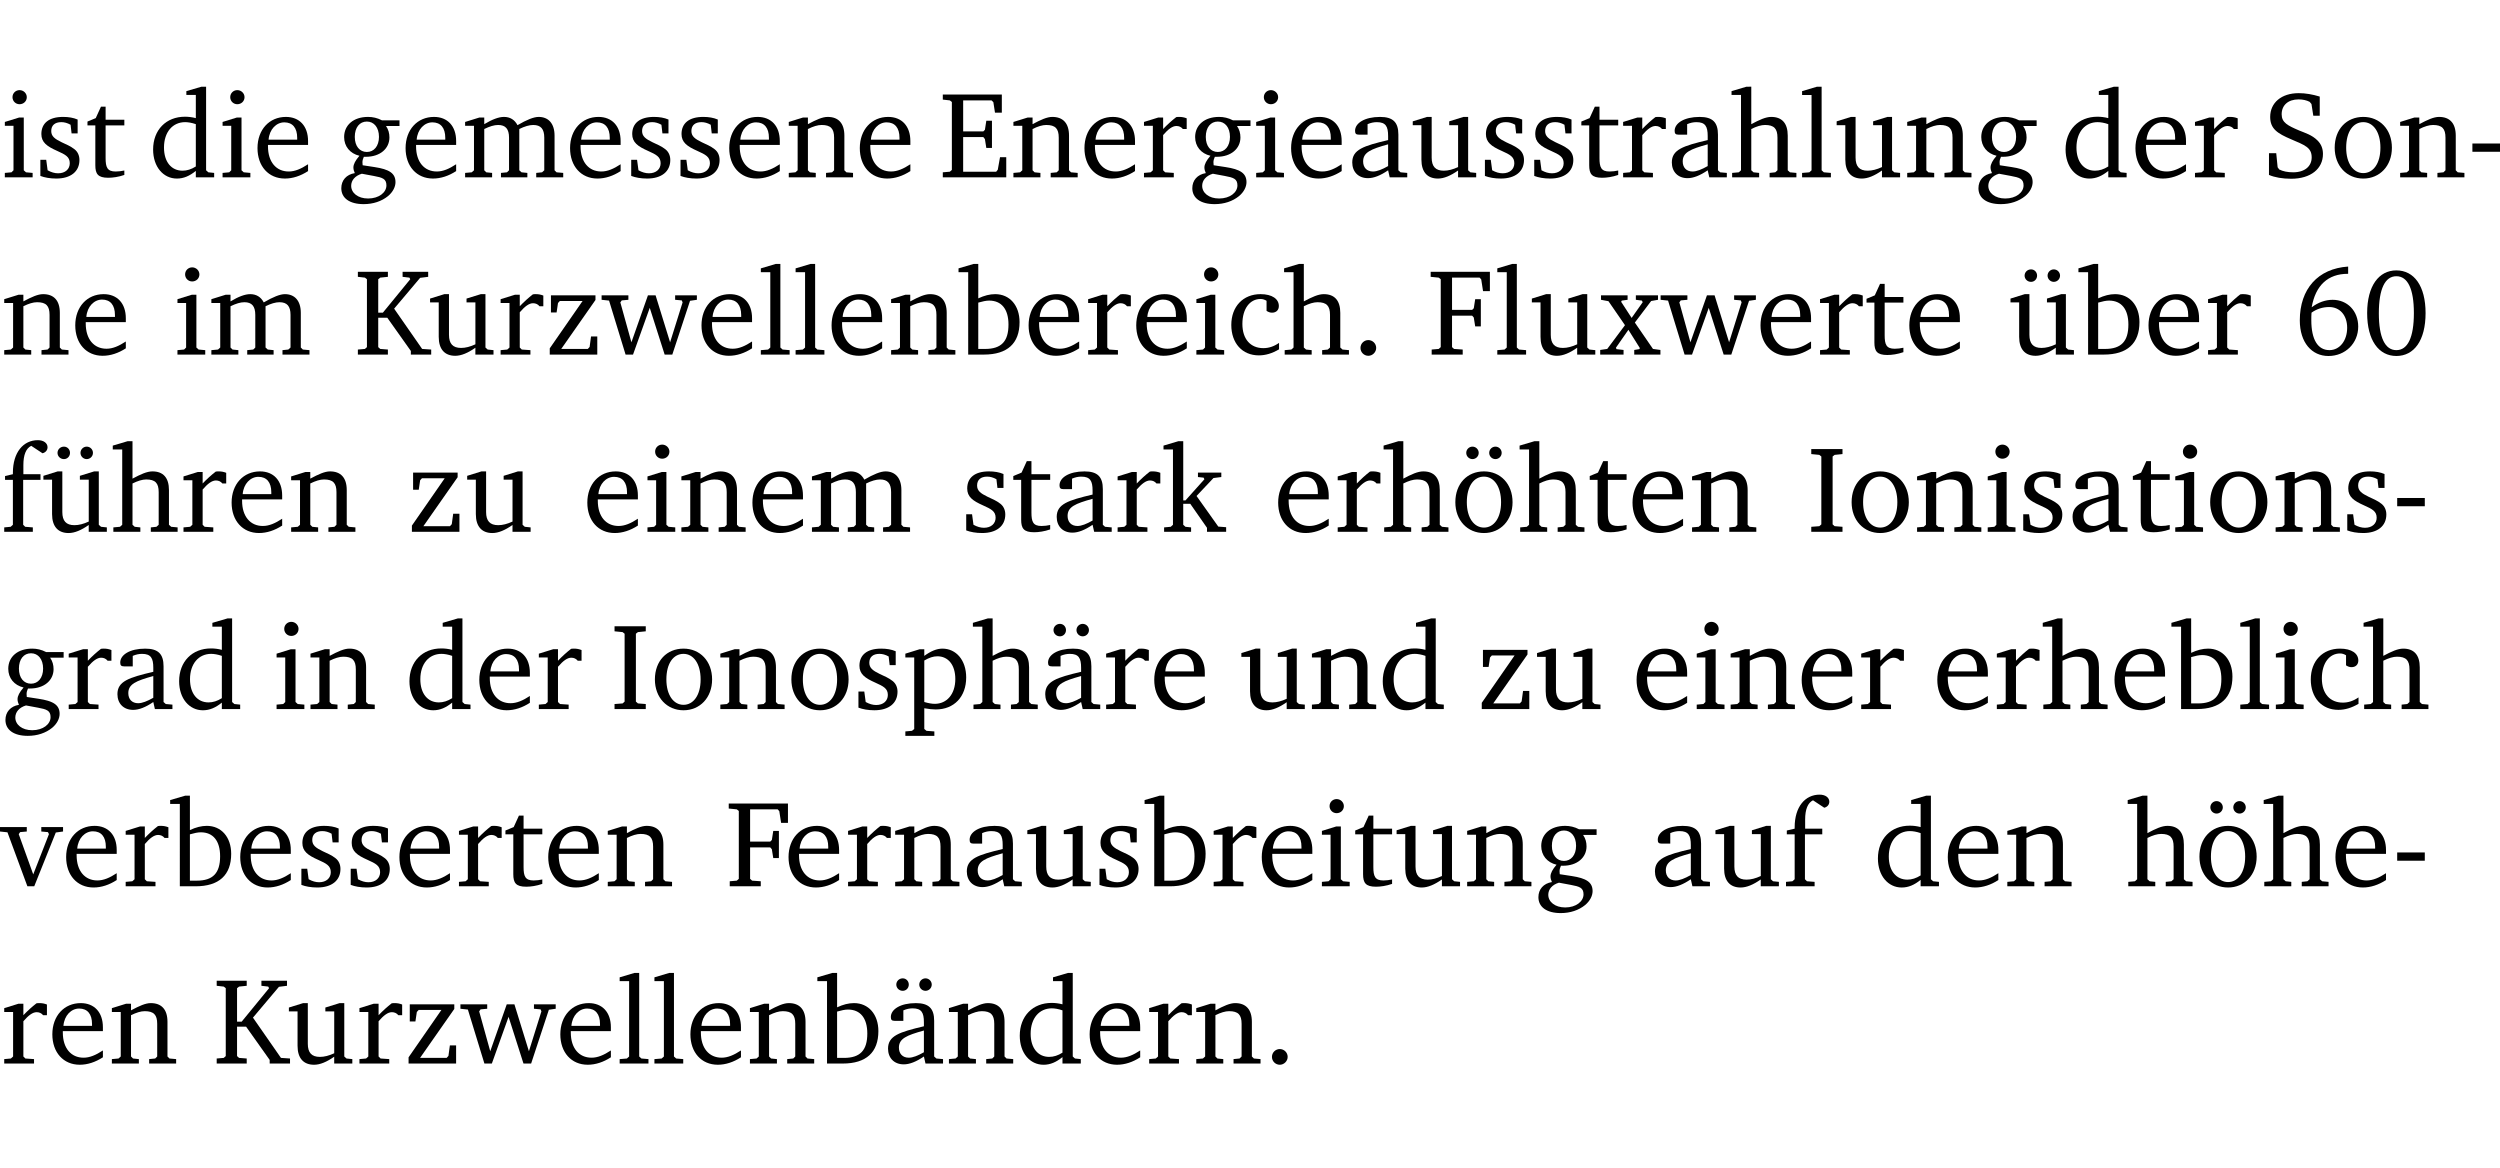 <?xml version="1.0" encoding="UTF-8" standalone="no"?>
<svg
   width="193.925pt"
   height="90.576pt"
   viewBox="0 0 193.925 90.576"
   version="1.2"
   id="svg617"
   sodipodi:docname="6c8c8fc5a0be.pdf"
   xmlns:inkscape="http://www.inkscape.org/namespaces/inkscape"
   xmlns:sodipodi="http://sodipodi.sourceforge.net/DTD/sodipodi-0.dtd"
   xmlns:xlink="http://www.w3.org/1999/xlink"
   xmlns="http://www.w3.org/2000/svg"
   xmlns:svg="http://www.w3.org/2000/svg">
  <sodipodi:namedview
     id="namedview619"
     pagecolor="#ffffff"
     bordercolor="#000000"
     borderopacity="0.25"
     inkscape:showpageshadow="2"
     inkscape:pageopacity="0.0"
     inkscape:pagecheckerboard="0"
     inkscape:deskcolor="#d1d1d1"
     inkscape:document-units="pt" />
  <defs
     id="defs112">
    <g
       id="g110">
      <symbol
         overflow="visible"
         id="glyph0-0">
        <path
           style="stroke:none"
           d=""
           id="path2" />
      </symbol>
      <symbol
         overflow="visible"
         id="glyph0-1">
        <path
           style="stroke:none"
           d="m 1.469,-6.766 c -0.297,0 -0.547,0.234 -0.547,0.547 0,0.312 0.25,0.547 0.547,0.547 0.312,0 0.562,-0.234 0.562,-0.547 0,-0.297 -0.25,-0.547 -0.562,-0.547 z m -0.031,2.125 -1.109,0.344 V -4 H 1 v 3.453 L 0.844,-0.391 0.328,-0.344 V 0 h 2.156 V -0.344 L 1.969,-0.391 1.797,-0.547 v -4.094 z m 0,0"
           id="path5" />
      </symbol>
      <symbol
         overflow="visible"
         id="glyph0-2">
        <path
           style="stroke:none"
           d="M 3.297,-4.484 C 2.969,-4.625 2.594,-4.688 2.172,-4.688 c -1.094,0 -1.688,0.484 -1.688,1.328 0,0.641 0.422,0.953 1.234,1.312 0.625,0.281 0.969,0.453 0.969,0.953 0,0.453 -0.344,0.781 -0.906,0.781 -0.266,0 -0.531,-0.078 -0.812,-0.234 l -0.109,-0.812 H 0.406 v 1.25 c 0.328,0.125 0.75,0.203 1.234,0.203 1.125,0 1.797,-0.547 1.797,-1.438 0,-0.359 -0.141,-0.641 -0.375,-0.828 -0.312,-0.25 -0.672,-0.391 -1,-0.547 C 1.516,-2.984 1.25,-3.188 1.25,-3.594 c 0,-0.438 0.281,-0.688 0.781,-0.688 0.234,0 0.469,0.062 0.719,0.203 l 0.078,0.672 h 0.469 z m 0,0"
           id="path8" />
      </symbol>
      <symbol
         overflow="visible"
         id="glyph0-3">
        <path
           style="stroke:none"
           d="m 0.844,-4.031 v 3.094 c 0,0.672 0.203,0.969 1,0.969 0.359,0 0.797,-0.062 1.25,-0.219 v -0.344 c -0.219,0.047 -0.438,0.078 -0.672,0.078 -0.656,0 -0.781,-0.328 -0.781,-1.047 V -4.031 H 3.094 v -0.438 H 1.641 V -5.484 H 1.281 L 0.875,-4.594 0.234,-4.328 v 0.297 z m 0,0"
           id="path11" />
      </symbol>
      <symbol
         overflow="visible"
         id="glyph0-4">
        <path
           style="stroke:none"
           d="M 3.656,-6.391 V -4.594 C 3.359,-4.672 3.078,-4.703 2.812,-4.703 c -1.453,0 -2.469,1.016 -2.469,2.547 0,1.344 0.797,2.25 1.844,2.25 0.531,0 0.984,-0.203 1.469,-0.594 V 0 H 5.078 V -0.344 L 4.625,-0.391 4.453,-0.547 V -7.031 H 4.094 L 2.922,-6.688 v 0.297 z m 0,5.547 C 3.312,-0.625 2.969,-0.516 2.625,-0.516 c -0.859,0 -1.438,-0.672 -1.438,-1.797 0,-1.203 0.672,-1.969 1.641,-1.969 0.219,0 0.516,0.047 0.828,0.156 z m 0,0"
           id="path14" />
      </symbol>
      <symbol
         overflow="visible"
         id="glyph0-5">
        <path
           style="stroke:none"
           d="m 4.281,-1.016 c -0.547,0.359 -1.016,0.562 -1.5,0.562 -0.969,0 -1.609,-0.734 -1.609,-1.953 0,-0.031 0,-0.078 0,-0.109 H 4.281 c 0,-0.109 0,-0.203 0,-0.297 0,-1.172 -0.672,-1.875 -1.719,-1.875 -1.281,0 -2.203,0.984 -2.203,2.422 0,1.406 0.859,2.359 2.125,2.359 0.609,0 1.219,-0.203 1.797,-0.578 z M 3.438,-2.922 H 1.219 c 0.062,-0.812 0.609,-1.344 1.219,-1.344 0.641,0 1,0.422 1,1.203 0,0.047 0,0.094 0,0.141 z m 0,0"
           id="path17" />
      </symbol>
      <symbol
         overflow="visible"
         id="glyph0-6">
        <path
           style="stroke:none"
           d="M 3.531,-4.422 C 3.172,-4.609 2.812,-4.688 2.453,-4.688 c -1.141,0 -1.859,0.641 -1.859,1.562 0,0.719 0.453,1.281 1.188,1.453 -0.312,0.359 -0.469,0.656 -0.469,0.906 0,0.156 0.047,0.297 0.109,0.438 C 0.766,-0.219 0.375,0.234 0.375,0.844 0.375,1.609 1.016,2.078 2.109,2.078 2.844,2.078 3.5,1.859 4,1.453 4.375,1.141 4.578,0.734 4.578,0.375 c 0,-0.703 -0.5,-1 -1.625,-1.172 L 2.031,-0.938 c 0,-0.109 -0.016,-0.188 -0.016,-0.234 0,-0.141 0.047,-0.297 0.109,-0.422 0.062,0 0.109,0 0.156,0 1.109,0 1.828,-0.641 1.828,-1.5 0,-0.328 -0.078,-0.609 -0.266,-0.891 h 1.047 v -0.438 z m -1.172,0.094 c 0.547,0 0.938,0.453 0.938,1.188 0,0.719 -0.391,1.172 -0.938,1.172 -0.562,0 -0.938,-0.453 -0.938,-1.172 0,-0.734 0.375,-1.188 0.938,-1.188 z M 1.969,-0.281 2.891,-0.109 C 3.562,0.016 3.875,0.109 3.875,0.625 c 0,0.547 -0.578,1.016 -1.422,1.016 -0.797,0 -1.312,-0.438 -1.312,-0.984 0,-0.422 0.297,-0.781 0.828,-0.938 z m 0,0"
           id="path20" />
      </symbol>
      <symbol
         overflow="visible"
         id="glyph0-7">
        <path
           style="stroke:none"
           d="M 4.344,-4.047 C 4.125,-4.469 3.766,-4.688 3.297,-4.688 c -0.406,0 -0.906,0.188 -1.531,0.562 v -0.516 h -0.375 L 0.281,-4.297 V -4 h 0.688 v 3.453 L 0.797,-0.391 0.281,-0.344 V 0 H 2.375 V -0.344 L 1.922,-0.391 1.766,-0.547 V -3.75 C 2.188,-3.953 2.531,-4.062 2.844,-4.062 c 0.578,0 0.844,0.312 0.844,0.984 v 2.531 L 3.531,-0.391 3.062,-0.344 V 0 H 5.109 V -0.344 L 4.656,-0.391 4.484,-0.547 V -3.75 c 0.406,-0.203 0.781,-0.312 1.078,-0.312 0.594,0 0.859,0.312 0.859,0.984 v 2.531 L 6.25,-0.391 5.797,-0.344 V 0 h 2.094 V -0.344 L 7.375,-0.391 7.219,-0.547 v -2.688 c 0,-0.953 -0.484,-1.453 -1.234,-1.453 -0.375,0 -0.922,0.219 -1.641,0.641 z m 0,0"
           id="path23" />
      </symbol>
      <symbol
         overflow="visible"
         id="glyph0-8">
        <path
           style="stroke:none"
           d="M 0.281,0 H 2.375 V -0.344 L 1.922,-0.391 1.766,-0.547 V -3.75 c 0.406,-0.203 0.766,-0.312 1.062,-0.312 0.703,0 0.969,0.281 0.969,0.984 v 2.531 l -0.156,0.156 -0.469,0.047 V 0 h 2.094 V -0.344 L 4.75,-0.391 4.594,-0.547 v -2.688 c 0,-0.969 -0.469,-1.453 -1.297,-1.453 -0.406,0 -0.891,0.219 -1.531,0.562 v -0.516 h -0.375 L 0.281,-4.297 V -4 h 0.688 v 3.453 L 0.797,-0.391 0.281,-0.344 Z m 0,0"
           id="path26" />
      </symbol>
      <symbol
         overflow="visible"
         id="glyph0-9">
        <path
           style="stroke:none"
           d="M 0.312,0 H 5.234 V -1.562 H 4.75 l -0.172,0.969 -0.125,0.156 h -2.562 V -3.125 h 1.562 l 0.125,0.156 0.109,0.688 H 4.125 V -4.391 H 3.688 l -0.109,0.703 -0.125,0.125 h -1.562 V -5.969 H 4.094 l 0.141,0.141 0.125,0.812 h 0.531 v -1.406 H 0.312 v 0.391 l 0.547,0.062 0.156,0.125 v 5.266 L 0.859,-0.438 0.312,-0.391 Z m 0,0"
           id="path29" />
      </symbol>
      <symbol
         overflow="visible"
         id="glyph0-10">
        <path
           style="stroke:none"
           d="m 0.281,0 h 2.312 V -0.344 L 1.922,-0.391 1.766,-0.547 V -3.281 c 0.391,-0.453 0.719,-0.703 1.031,-0.703 0.203,0 0.375,0.078 0.5,0.234 H 3.594 V -4.578 C 3.391,-4.656 3.219,-4.688 3.016,-4.688 c -0.078,0 -0.156,0 -0.234,0.016 C 2.438,-4.406 2.094,-4.094 1.766,-3.75 v -0.891 h -0.375 L 0.281,-4.297 V -4 h 0.688 v 3.453 L 0.797,-0.391 0.281,-0.344 Z m 0,0"
           id="path32" />
      </symbol>
      <symbol
         overflow="visible"
         id="glyph0-11">
        <path
           style="stroke:none"
           d="M 3.188,-0.547 3.312,0 H 4.672 V -0.344 L 4.156,-0.391 3.984,-0.547 V -3.312 c 0,-0.969 -0.422,-1.375 -1.422,-1.375 -1.203,0 -1.938,0.484 -1.938,1.078 0,0.219 0.078,0.297 0.297,0.297 H 1.594 V -4.125 c 0.25,-0.109 0.484,-0.156 0.719,-0.156 0.688,0 0.875,0.328 0.875,1.078 v 0.312 C 1.281,-2.438 0.406,-2.156 0.406,-1.156 c 0,0.719 0.469,1.219 1.219,1.219 0.453,0 0.969,-0.203 1.562,-0.609 z m 0,-0.328 C 2.719,-0.609 2.328,-0.453 2.016,-0.453 1.531,-0.453 1.25,-0.766 1.25,-1.234 1.25,-1.938 1.844,-2.188 3.188,-2.562 Z m 0,0"
           id="path35" />
      </symbol>
      <symbol
         overflow="visible"
         id="glyph0-12">
        <path
           style="stroke:none"
           d="M 1.359,-4.688 0.25,-4.344 v 0.297 H 0.922 V -1.375 c 0,0.969 0.469,1.469 1.281,1.469 0.469,0 0.984,-0.219 1.562,-0.625 V 0 h 1.406 V -0.344 L 4.719,-0.391 4.547,-0.547 V -4.688 H 4.188 l -1.109,0.344 v 0.297 h 0.688 v 3.25 C 3.359,-0.609 3,-0.516 2.656,-0.516 c -0.641,0 -0.938,-0.328 -0.938,-1.016 V -4.688 Z m 0,0"
           id="path38" />
      </symbol>
      <symbol
         overflow="visible"
         id="glyph0-13">
        <path
           style="stroke:none"
           d="M 1.344,-7.031 0.188,-6.688 v 0.297 h 0.734 v 5.844 L 0.75,-0.391 0.234,-0.344 V 0 h 2.094 V -0.344 L 1.891,-0.391 1.719,-0.547 V -3.75 c 0.406,-0.203 0.766,-0.312 1.062,-0.312 0.703,0 0.969,0.281 0.969,0.984 v 2.531 l -0.172,0.156 -0.438,0.047 V 0 H 5.219 v -0.344 l -0.5,-0.047 -0.172,-0.156 v -2.688 c 0,-0.969 -0.453,-1.453 -1.281,-1.453 -0.422,0 -0.906,0.219 -1.547,0.562 v -2.906 z m 0,0"
           id="path41" />
      </symbol>
      <symbol
         overflow="visible"
         id="glyph0-14">
        <path
           style="stroke:none"
           d="M 0.266,0 H 2.5 V -0.344 L 1.953,-0.391 1.781,-0.547 V -7.031 H 1.422 l -1.156,0.344 v 0.297 H 1 v 5.844 l -0.172,0.156 -0.562,0.047 z m 0,0"
           id="path44" />
      </symbol>
      <symbol
         overflow="visible"
         id="glyph0-15">
        <path
           style="stroke:none"
           d="m 0.578,-0.188 c 0.438,0.188 1.031,0.297 1.719,0.297 1.531,0 2.469,-0.781 2.469,-1.922 0,-0.422 -0.141,-0.766 -0.422,-1.047 -0.438,-0.438 -0.953,-0.578 -1.438,-0.781 -0.875,-0.375 -1.344,-0.609 -1.344,-1.25 0,-0.703 0.5,-1.156 1.312,-1.156 0.328,0 0.609,0.062 0.859,0.188 L 3.875,-5.688 4.016,-4.781 h 0.5 V -6.266 C 3.953,-6.438 3.406,-6.531 2.891,-6.531 c -1.359,0 -2.219,0.75 -2.219,1.844 0,0.922 0.562,1.281 1.625,1.734 1.047,0.453 1.594,0.625 1.594,1.406 0,0.672 -0.516,1.156 -1.438,1.156 -0.438,0 -0.797,-0.078 -1.078,-0.219 L 1.25,-0.781 1.141,-1.875 h -0.562 z m 0,0"
           id="path47" />
      </symbol>
      <symbol
         overflow="visible"
         id="glyph0-16">
        <path
           style="stroke:none"
           d="m 2.578,-4.688 c -1.297,0 -2.219,0.953 -2.219,2.391 0,1.406 0.938,2.391 2.219,2.391 1.281,0 2.219,-0.984 2.219,-2.391 0,-1.422 -0.938,-2.391 -2.219,-2.391 z m 0,0.406 c 0.766,0 1.328,0.75 1.328,1.984 0,1.234 -0.562,1.969 -1.328,1.969 -0.766,0 -1.328,-0.75 -1.328,-1.969 0,-1.25 0.547,-1.984 1.328,-1.984 z m 0,0"
           id="path50" />
      </symbol>
      <symbol
         overflow="visible"
         id="glyph0-17">
        <path
           style="stroke:none"
           d="m 0.453,-2.625 v 0.641 H 2.594 V -2.625 Z m 0,0"
           id="path53" />
      </symbol>
      <symbol
         overflow="visible"
         id="glyph0-18">
        <path
           style="stroke:none"
           d="M 0.312,0 H 2.641 V -0.391 L 2.047,-0.438 1.891,-0.578 v -2.281 H 2.594 L 4.422,-0.281 V 0 H 6 V -0.391 L 5.297,-0.438 3.125,-3.562 5.141,-5.953 5.766,-6.031 V -6.422 H 3.781 v 0.391 l 0.531,0.062 0.062,0.125 L 2.25,-3.25 H 1.891 v -2.594 l 0.156,-0.125 0.594,-0.062 V -6.422 H 0.312 v 0.391 l 0.547,0.062 0.156,0.125 v 5.266 L 0.859,-0.438 0.312,-0.391 Z m 0,0"
           id="path56" />
      </symbol>
      <symbol
         overflow="visible"
         id="glyph0-19">
        <path
           style="stroke:none"
           d="M 0.438,0 H 4.125 V -1.406 H 3.641 L 3.531,-0.594 3.391,-0.438 h -2.062 l 2.656,-3.797 V -4.594 H 0.531 v 1.328 h 0.438 L 1.078,-4 1.219,-4.156 H 2.984 L 0.438,-0.484 Z m 0,0"
           id="path59" />
      </symbol>
      <symbol
         overflow="visible"
         id="glyph0-20">
        <path
           style="stroke:none"
           d="M -0.016,-4.594 V -4.25 L 0.562,-4.188 1.844,0 H 2.422 L 3.719,-3.625 4.875,0 H 5.469 L 6.844,-4.172 7.375,-4.25 V -4.594 H 5.688 V -4.25 l 0.516,0.047 0.062,0.156 -0.969,3.094 -1.125,-3.641 H 3.578 L 2.297,-0.953 1.438,-4.047 1.547,-4.203 2.062,-4.25 v -0.344 z m 0,0"
           id="path62" />
      </symbol>
      <symbol
         overflow="visible"
         id="glyph0-21">
        <path
           style="stroke:none"
           d="M 1.25,-7.031 0.078,-6.688 v 0.297 h 0.75 V 0 h 1.219 C 3.875,0 4.812,-0.875 4.812,-2.516 4.812,-3.812 4.047,-4.688 2.922,-4.688 c -0.422,0 -0.844,0.109 -1.312,0.328 V -7.031 Z M 1.609,-0.438 V -4.031 C 1.938,-4.125 2.219,-4.188 2.453,-4.188 c 0.953,0 1.5,0.656 1.5,1.859 0,1.312 -0.562,1.891 -1.812,1.891 -0.047,0 -0.234,0 -0.531,0 z m 0,0"
           id="path65" />
      </symbol>
      <symbol
         overflow="visible"
         id="glyph0-22">
        <path
           style="stroke:none"
           d="m 4.062,-0.406 v -0.5 C 3.656,-0.625 3.266,-0.5 2.844,-0.5 c -0.984,0 -1.625,-0.688 -1.625,-1.875 0,-1.203 0.594,-1.938 1.406,-1.938 0.172,0 0.312,0.047 0.469,0.141 v 0.781 C 3.234,-3.297 3.375,-3.25 3.516,-3.25 c 0.328,0 0.531,-0.203 0.531,-0.516 C 4.047,-4.312 3.531,-4.688 2.625,-4.688 c -1.344,0 -2.266,0.953 -2.266,2.391 0,1.406 0.844,2.359 2.141,2.359 0.516,0 1.031,-0.156 1.562,-0.469 z m 0,0"
           id="path68" />
      </symbol>
      <symbol
         overflow="visible"
         id="glyph0-23">
        <path
           style="stroke:none"
           d="M 1.328,-1.125 C 1,-1.125 0.719,-0.859 0.719,-0.516 0.719,-0.172 1,0.094 1.328,0.094 1.656,0.094 1.938,-0.188 1.938,-0.516 1.938,-0.859 1.656,-1.125 1.328,-1.125 Z m 0,0"
           id="path71" />
      </symbol>
      <symbol
         overflow="visible"
         id="glyph0-24">
        <path
           style="stroke:none"
           d="M 0.312,0 H 2.719 V -0.391 L 2.047,-0.438 1.891,-0.578 v -2.438 h 1.562 L 3.578,-2.875 3.688,-2.188 H 4.125 V -4.297 H 3.688 l -0.109,0.703 -0.125,0.125 h -1.562 v -2.5 H 4.031 l 0.125,0.141 0.141,0.906 h 0.531 v -1.5 h -4.594 v 0.391 l 0.625,0.062 0.156,0.125 v 5.266 L 0.859,-0.438 0.312,-0.391 Z m 0,0"
           id="path74" />
      </symbol>
      <symbol
         overflow="visible"
         id="glyph0-25">
        <path
           style="stroke:none"
           d="M 0.172,-4.594 V -4.25 L 0.75,-4.141 2.031,-2.281 0.656,-0.438 0.109,-0.359 V 0 h 1.812 V -0.359 L 1.375,-0.422 1.328,-0.531 2.297,-1.922 3.188,-0.5 3.141,-0.422 2.75,-0.359 V 0 H 4.781 V -0.359 L 4.203,-0.438 2.797,-2.484 4.062,-4.156 4.594,-4.25 V -4.594 H 2.875 V -4.25 l 0.469,0.062 0.062,0.125 -0.859,1.219 -0.812,-1.25 L 1.781,-4.188 2.234,-4.25 v -0.344 z m 0,0"
           id="path77" />
      </symbol>
      <symbol
         overflow="visible"
         id="glyph0-26">
        <path
           style="stroke:none"
           d="M 1.359,-4.688 0.25,-4.344 v 0.297 H 0.922 V -1.375 c 0,0.969 0.469,1.469 1.281,1.469 0.469,0 0.984,-0.219 1.562,-0.625 V 0 h 1.406 V -0.344 L 4.719,-0.391 4.547,-0.547 V -4.688 H 4.188 l -1.109,0.344 v 0.297 h 0.688 v 3.25 C 3.359,-0.609 3,-0.516 2.656,-0.516 c -0.641,0 -0.938,-0.328 -0.938,-1.016 V -4.688 Z M 1.844,-6.609 c -0.281,0 -0.5,0.219 -0.5,0.484 0,0.266 0.219,0.484 0.5,0.484 0.266,0 0.469,-0.219 0.469,-0.484 0,-0.266 -0.203,-0.484 -0.469,-0.484 z m 1.766,0 c -0.266,0 -0.484,0.219 -0.484,0.484 0,0.266 0.219,0.484 0.484,0.484 0.266,0 0.484,-0.219 0.484,-0.484 0,-0.266 -0.219,-0.484 -0.484,-0.484 z m 0,0"
           id="path80" />
      </symbol>
      <symbol
         overflow="visible"
         id="glyph0-27">
        <path
           style="stroke:none"
           d="m 4.234,-6.828 c -2.344,0.156 -3.75,1.734 -3.75,4.172 0,1.734 0.938,2.766 2.219,2.766 1.312,0 2.312,-0.984 2.312,-2.281 0,-1.219 -0.844,-2.078 -1.984,-2.078 -0.562,0 -1.125,0.203 -1.625,0.578 0.297,-1.703 1.266,-2.594 2.797,-2.594 0.016,0 0.031,0 0.031,0 z M 1.391,-3.25 c 0.391,-0.281 0.859,-0.438 1.375,-0.438 0.812,0 1.391,0.625 1.391,1.609 0,1 -0.578,1.734 -1.375,1.734 -0.891,0 -1.406,-0.797 -1.406,-2.328 0,-0.172 0,-0.375 0.016,-0.578 z m 0,0"
           id="path83" />
      </symbol>
      <symbol
         overflow="visible"
         id="glyph0-28">
        <path
           style="stroke:none"
           d="m 2.656,-6.531 c -1.359,0 -2.266,1.203 -2.266,3.312 0,2.125 0.906,3.328 2.266,3.328 1.375,0 2.266,-1.203 2.266,-3.328 0,-2.109 -0.891,-3.312 -2.266,-3.312 z m 0,0.453 c 0.875,0 1.359,0.969 1.359,2.859 0,1.906 -0.484,2.875 -1.359,2.875 -0.875,0 -1.359,-0.969 -1.359,-2.859 0,-1.906 0.484,-2.875 1.359,-2.875 z m 0,0"
           id="path86" />
      </symbol>
      <symbol
         overflow="visible"
         id="glyph0-29">
        <path
           style="stroke:none"
           d="M 0.281,0 H 2.5 V -0.344 L 1.906,-0.391 1.75,-0.547 V -4.031 h 1.344 v -0.438 H 1.766 v -0.703 c 0,-0.797 0.203,-1.297 0.609,-1.5 L 3.25,-6.094 c 0.25,-0.062 0.391,-0.25 0.391,-0.469 0,-0.312 -0.297,-0.547 -0.75,-0.547 -1.125,0 -1.938,0.938 -1.938,2.531 0,0.031 0,0.062 0,0.109 L 0.344,-4.328 v 0.297 h 0.609 v 3.484 l -0.172,0.156 -0.5,0.047 z m 0,0"
           id="path89" />
      </symbol>
      <symbol
         overflow="visible"
         id="glyph0-30">
        <path
           style="stroke:none"
           d="m 0.234,0 h 2.094 v -0.344 l -0.438,-0.047 -0.172,-0.156 v -1.625 H 2.266 L 3.562,-0.312 V 0 H 5.047 V -0.359 L 4.438,-0.406 2.75,-2.781 4.062,-4.172 4.672,-4.25 v -0.344 h -1.812 V -4.25 l 0.438,0.047 0.062,0.125 -1.469,1.641 H 1.719 v -4.594 h -0.375 L 0.188,-6.688 v 0.297 h 0.734 v 5.844 L 0.75,-0.391 0.234,-0.344 Z m 0,0"
           id="path92" />
      </symbol>
      <symbol
         overflow="visible"
         id="glyph0-31">
        <path
           style="stroke:none"
           d="m 2.578,-4.688 c -1.297,0 -2.219,0.953 -2.219,2.391 0,1.406 0.938,2.391 2.219,2.391 1.281,0 2.219,-0.984 2.219,-2.391 0,-1.422 -0.938,-2.391 -2.219,-2.391 z m 0,0.406 c 0.766,0 1.328,0.75 1.328,1.984 0,1.234 -0.562,1.969 -1.328,1.969 -0.766,0 -1.328,-0.75 -1.328,-1.969 0,-1.25 0.547,-1.984 1.328,-1.984 z M 1.688,-6.609 c -0.266,0 -0.484,0.219 -0.484,0.484 0,0.266 0.219,0.484 0.484,0.484 0.266,0 0.484,-0.219 0.484,-0.484 0,-0.266 -0.219,-0.484 -0.484,-0.484 z m 1.781,0 c -0.266,0 -0.484,0.219 -0.484,0.484 0,0.266 0.219,0.484 0.484,0.484 0.266,0 0.484,-0.219 0.484,-0.484 0,-0.266 -0.219,-0.484 -0.484,-0.484 z m 0,0"
           id="path95" />
      </symbol>
      <symbol
         overflow="visible"
         id="glyph0-32">
        <path
           style="stroke:none"
           d="M 0.328,0 H 2.75 V -0.391 L 2.141,-0.438 1.984,-0.578 V -5.844 l 0.156,-0.125 L 2.75,-6.031 V -6.422 H 0.328 v 0.391 l 0.625,0.062 0.156,0.125 v 5.266 l -0.156,0.141 -0.625,0.047 z m 0,0"
           id="path98" />
      </symbol>
      <symbol
         overflow="visible"
         id="glyph0-33">
        <path
           style="stroke:none"
           d="m 0.219,2.078 h 2.25 V 1.734 L 1.859,1.688 1.688,1.547 V -0.062 C 2.047,0 2.344,0.031 2.578,0.031 4,0.031 4.938,-0.953 4.938,-2.453 4.938,-3.797 4.156,-4.688 3.094,-4.688 2.656,-4.688 2.203,-4.5 1.688,-4.125 V -4.641 H 1.328 L 0.219,-4.297 V -4 h 0.688 V 1.547 L 0.734,1.688 0.219,1.734 Z m 1.469,-2.625 v -3.219 c 0.375,-0.219 0.688,-0.328 1.016,-0.328 0.828,0 1.391,0.656 1.391,1.766 0,1.172 -0.656,1.922 -1.594,1.922 -0.219,0 -0.484,-0.047 -0.812,-0.141 z m 0,0"
           id="path101" />
      </symbol>
      <symbol
         overflow="visible"
         id="glyph0-34">
        <path
           style="stroke:none"
           d="M 3.188,-0.547 3.312,0 H 4.672 V -0.344 L 4.156,-0.391 3.984,-0.547 V -3.312 c 0,-0.969 -0.422,-1.375 -1.422,-1.375 -1.203,0 -1.938,0.484 -1.938,1.078 0,0.219 0.078,0.297 0.297,0.297 H 1.594 V -4.125 c 0.25,-0.109 0.484,-0.156 0.719,-0.156 0.688,0 0.875,0.328 0.875,1.078 v 0.312 C 1.281,-2.438 0.406,-2.156 0.406,-1.156 c 0,0.719 0.469,1.219 1.219,1.219 0.453,0 0.969,-0.203 1.562,-0.609 z m 0,-0.328 C 2.719,-0.609 2.328,-0.453 2.016,-0.453 1.531,-0.453 1.25,-0.766 1.25,-1.234 1.25,-1.938 1.844,-2.188 3.188,-2.562 Z M 1.547,-6.609 c -0.281,0 -0.5,0.219 -0.5,0.484 0,0.266 0.219,0.484 0.5,0.484 0.266,0 0.469,-0.219 0.469,-0.484 0,-0.266 -0.203,-0.484 -0.469,-0.484 z m 1.766,0 c -0.266,0 -0.484,0.219 -0.484,0.484 0,0.266 0.219,0.484 0.484,0.484 0.266,0 0.484,-0.219 0.484,-0.484 0,-0.266 -0.219,-0.484 -0.484,-0.484 z m 0,0"
           id="path104" />
      </symbol>
      <symbol
         overflow="visible"
         id="glyph0-35">
        <path
           style="stroke:none"
           d="M -0.047,-4.594 V -4.25 L 0.531,-4.188 2.078,0 h 0.531 L 4.281,-4.172 4.844,-4.25 V -4.594 H 3.156 V -4.25 l 0.516,0.047 0.078,0.156 -1.219,3.125 -1.125,-3.125 0.109,-0.156 L 2.031,-4.25 v -0.344 z m 0,0"
           id="path107" />
      </symbol>
    </g>
  </defs>
  <g
     id="surface1"
     transform="translate(-40.347,-104.995)">
    <path
       style="fill:none;stroke:#000000;stroke-width:0.01;stroke-linecap:butt;stroke-linejoin:miter;stroke-miterlimit:10;stroke-opacity:0.01"
       d="M -5.625e-4,-0.001 H 188.507"
       transform="matrix(1,0,0,-1,40.399,104.999)"
       id="path114" />
    <g
       style="fill:#000000;fill-opacity:1"
       id="g122">
      <use
         xlink:href="#glyph0-1"
         x="40.394"
         y="118.752"
         id="use116" />
      <use
         xlink:href="#glyph0-2"
         x="43.072"
         y="118.752"
         id="use118" />
      <use
         xlink:href="#glyph0-3"
         x="46.898"
         y="118.752"
         id="use120" />
    </g>
    <g
       style="fill:#000000;fill-opacity:1"
       id="g130">
      <use
         xlink:href="#glyph0-4"
         x="51.881"
         y="118.752"
         id="use124" />
      <use
         xlink:href="#glyph0-1"
         x="57.284"
         y="118.752"
         id="use126" />
      <use
         xlink:href="#glyph0-5"
         x="59.962"
         y="118.752"
         id="use128" />
    </g>
    <g
       style="fill:#000000;fill-opacity:1"
       id="g150">
      <use
         xlink:href="#glyph0-6"
         x="66.447"
         y="118.752"
         id="use132" />
      <use
         xlink:href="#glyph0-5"
         x="71.449"
         y="118.752"
         id="use134" />
      <use
         xlink:href="#glyph0-7"
         x="76.145"
         y="118.752"
         id="use136" />
      <use
         xlink:href="#glyph0-5"
         x="84.208"
         y="118.752"
         id="use138" />
      <use
         xlink:href="#glyph0-2"
         x="88.904"
         y="118.752"
         id="use140" />
      <use
         xlink:href="#glyph0-2"
         x="92.729"
         y="118.752"
         id="use142" />
      <use
         xlink:href="#glyph0-5"
         x="96.555"
         y="118.752"
         id="use144" />
      <use
         xlink:href="#glyph0-8"
         x="101.251"
         y="118.752"
         id="use146" />
      <use
         xlink:href="#glyph0-5"
         x="106.683"
         y="118.752"
         id="use148" />
    </g>
    <g
       style="fill:#000000;fill-opacity:1"
       id="g190">
      <use
         xlink:href="#glyph0-9"
         x="113.168"
         y="118.752"
         id="use152" />
      <use
         xlink:href="#glyph0-8"
         x="118.677"
         y="118.752"
         id="use154" />
      <use
         xlink:href="#glyph0-5"
         x="124.109"
         y="118.752"
         id="use156" />
      <use
         xlink:href="#glyph0-10"
         x="128.805"
         y="118.752"
         id="use158" />
      <use
         xlink:href="#glyph0-6"
         x="132.459"
         y="118.752"
         id="use160" />
      <use
         xlink:href="#glyph0-1"
         x="137.461"
         y="118.752"
         id="use162" />
      <use
         xlink:href="#glyph0-5"
         x="140.139"
         y="118.752"
         id="use164" />
      <use
         xlink:href="#glyph0-11"
         x="144.835"
         y="118.752"
         id="use166" />
      <use
         xlink:href="#glyph0-12"
         x="149.684"
         y="118.752"
         id="use168" />
      <use
         xlink:href="#glyph0-2"
         x="155.126"
         y="118.752"
         id="use170" />
      <use
         xlink:href="#glyph0-2"
         x="158.952"
         y="118.752"
         id="use172" />
      <use
         xlink:href="#glyph0-3"
         x="162.778"
         y="118.752"
         id="use174" />
      <use
         xlink:href="#glyph0-10"
         x="165.972"
         y="118.752"
         id="use176" />
      <use
         xlink:href="#glyph0-11"
         x="169.625"
         y="118.752"
         id="use178" />
      <use
         xlink:href="#glyph0-13"
         x="174.475"
         y="118.752"
         id="use180" />
      <use
         xlink:href="#glyph0-14"
         x="179.869"
         y="118.752"
         id="use182" />
      <use
         xlink:href="#glyph0-12"
         x="182.566"
         y="118.752"
         id="use184" />
      <use
         xlink:href="#glyph0-8"
         x="188.008"
         y="118.752"
         id="use186" />
      <use
         xlink:href="#glyph0-6"
         x="193.44"
         y="118.752"
         id="use188" />
    </g>
    <g
       style="fill:#000000;fill-opacity:1"
       id="g198">
      <use
         xlink:href="#glyph0-4"
         x="200.231"
         y="118.752"
         id="use192" />
      <use
         xlink:href="#glyph0-5"
         x="205.635"
         y="118.752"
         id="use194" />
      <use
         xlink:href="#glyph0-10"
         x="210.331"
         y="118.752"
         id="use196" />
    </g>
    <g
       style="fill:#000000;fill-opacity:1"
       id="g208">
      <use
         xlink:href="#glyph0-15"
         x="215.773"
         y="118.752"
         id="use200" />
      <use
         xlink:href="#glyph0-16"
         x="221.09"
         y="118.752"
         id="use202" />
      <use
         xlink:href="#glyph0-8"
         x="226.246"
         y="118.752"
         id="use204" />
      <use
         xlink:href="#glyph0-17"
         x="231.678"
         y="118.752"
         id="use206" />
    </g>
    <g
       style="fill:#000000;fill-opacity:1"
       id="g214">
      <use
         xlink:href="#glyph0-8"
         x="40.394"
         y="132.5"
         id="use210" />
      <use
         xlink:href="#glyph0-5"
         x="45.826"
         y="132.5"
         id="use212" />
    </g>
    <g
       style="fill:#000000;fill-opacity:1"
       id="g220">
      <use
         xlink:href="#glyph0-1"
         x="53.784"
         y="132.5"
         id="use216" />
      <use
         xlink:href="#glyph0-7"
         x="56.462"
         y="132.5"
         id="use218" />
    </g>
    <g
       style="fill:#000000;fill-opacity:1"
       id="g224">
      <use
         xlink:href="#glyph0-18"
         x="67.795"
         y="132.5"
         id="use222" />
    </g>
    <g
       style="fill:#000000;fill-opacity:1"
       id="g260">
      <use
         xlink:href="#glyph0-12"
         x="73.457"
         y="132.5"
         id="use226" />
      <use
         xlink:href="#glyph0-10"
         x="78.899"
         y="132.5"
         id="use228" />
      <use
         xlink:href="#glyph0-19"
         x="82.553"
         y="132.5"
         id="use230" />
      <use
         xlink:href="#glyph0-20"
         x="87.029"
         y="132.5"
         id="use232" />
      <use
         xlink:href="#glyph0-5"
         x="94.403"
         y="132.5"
         id="use234" />
      <use
         xlink:href="#glyph0-14"
         x="99.099"
         y="132.5"
         id="use236" />
      <use
         xlink:href="#glyph0-14"
         x="101.796"
         y="132.5"
         id="use238" />
      <use
         xlink:href="#glyph0-5"
         x="104.493"
         y="132.5"
         id="use240" />
      <use
         xlink:href="#glyph0-8"
         x="109.189"
         y="132.5"
         id="use242" />
      <use
         xlink:href="#glyph0-21"
         x="114.622"
         y="132.5"
         id="use244" />
      <use
         xlink:href="#glyph0-5"
         x="119.777"
         y="132.5"
         id="use246" />
      <use
         xlink:href="#glyph0-10"
         x="124.473"
         y="132.5"
         id="use248" />
      <use
         xlink:href="#glyph0-5"
         x="128.126"
         y="132.5"
         id="use250" />
      <use
         xlink:href="#glyph0-1"
         x="132.822"
         y="132.5"
         id="use252" />
      <use
         xlink:href="#glyph0-22"
         x="135.5"
         y="132.5"
         id="use254" />
      <use
         xlink:href="#glyph0-13"
         x="139.766"
         y="132.5"
         id="use256" />
      <use
         xlink:href="#glyph0-23"
         x="145.16"
         y="132.5"
         id="use258" />
    </g>
    <g
       style="fill:#000000;fill-opacity:1"
       id="g280">
      <use
         xlink:href="#glyph0-24"
         x="151.09"
         y="132.5"
         id="use262" />
      <use
         xlink:href="#glyph0-14"
         x="156.226"
         y="132.5"
         id="use264" />
      <use
         xlink:href="#glyph0-12"
         x="158.923"
         y="132.5"
         id="use266" />
      <use
         xlink:href="#glyph0-25"
         x="164.365"
         y="132.5"
         id="use268" />
      <use
         xlink:href="#glyph0-20"
         x="169.176"
         y="132.5"
         id="use270" />
      <use
         xlink:href="#glyph0-5"
         x="176.55"
         y="132.5"
         id="use272" />
      <use
         xlink:href="#glyph0-10"
         x="181.246"
         y="132.5"
         id="use274" />
      <use
         xlink:href="#glyph0-3"
         x="184.9"
         y="132.5"
         id="use276" />
      <use
         xlink:href="#glyph0-5"
         x="188.094"
         y="132.5"
         id="use278" />
    </g>
    <g
       style="fill:#000000;fill-opacity:1"
       id="g290">
      <use
         xlink:href="#glyph0-26"
         x="196.051"
         y="132.5"
         id="use282" />
      <use
         xlink:href="#glyph0-21"
         x="201.493"
         y="132.5"
         id="use284" />
      <use
         xlink:href="#glyph0-5"
         x="206.648"
         y="132.5"
         id="use286" />
      <use
         xlink:href="#glyph0-10"
         x="211.345"
         y="132.5"
         id="use288" />
    </g>
    <g
       style="fill:#000000;fill-opacity:1"
       id="g296">
      <use
         xlink:href="#glyph0-27"
         x="218.259"
         y="132.5"
         id="use292" />
      <use
         xlink:href="#glyph0-28"
         x="223.577"
         y="132.5"
         id="use294" />
    </g>
    <g
       style="fill:#000000;fill-opacity:1"
       id="g310">
      <use
         xlink:href="#glyph0-29"
         x="40.394"
         y="146.249"
         id="use298" />
      <use
         xlink:href="#glyph0-26"
         x="43.464"
         y="146.249"
         id="use300" />
      <use
         xlink:href="#glyph0-13"
         x="48.906"
         y="146.249"
         id="use302" />
      <use
         xlink:href="#glyph0-10"
         x="54.3"
         y="146.249"
         id="use304" />
      <use
         xlink:href="#glyph0-5"
         x="57.954"
         y="146.249"
         id="use306" />
      <use
         xlink:href="#glyph0-8"
         x="62.65"
         y="146.249"
         id="use308" />
    </g>
    <g
       style="fill:#000000;fill-opacity:1"
       id="g316">
      <use
         xlink:href="#glyph0-19"
         x="71.86"
         y="146.249"
         id="use312" />
      <use
         xlink:href="#glyph0-12"
         x="76.336"
         y="146.249"
         id="use314" />
    </g>
    <g
       style="fill:#000000;fill-opacity:1"
       id="g328">
      <use
         xlink:href="#glyph0-5"
         x="85.547"
         y="146.249"
         id="use318" />
      <use
         xlink:href="#glyph0-1"
         x="90.243"
         y="146.249"
         id="use320" />
      <use
         xlink:href="#glyph0-8"
         x="92.921"
         y="146.249"
         id="use322" />
      <use
         xlink:href="#glyph0-5"
         x="98.353"
         y="146.249"
         id="use324" />
      <use
         xlink:href="#glyph0-7"
         x="103.049"
         y="146.249"
         id="use326" />
    </g>
    <g
       style="fill:#000000;fill-opacity:1"
       id="g340">
      <use
         xlink:href="#glyph0-2"
         x="114.89"
         y="146.249"
         id="use330" />
      <use
         xlink:href="#glyph0-3"
         x="118.715"
         y="146.249"
         id="use332" />
      <use
         xlink:href="#glyph0-11"
         x="121.91"
         y="146.249"
         id="use334" />
      <use
         xlink:href="#glyph0-10"
         x="126.759"
         y="146.249"
         id="use336" />
      <use
         xlink:href="#glyph0-30"
         x="130.412"
         y="146.249"
         id="use338" />
    </g>
    <g
       style="fill:#000000;fill-opacity:1"
       id="g358">
      <use
         xlink:href="#glyph0-5"
         x="139.135"
         y="146.249"
         id="use342" />
      <use
         xlink:href="#glyph0-10"
         x="143.831"
         y="146.249"
         id="use344" />
      <use
         xlink:href="#glyph0-13"
         x="147.484"
         y="146.249"
         id="use346" />
      <use
         xlink:href="#glyph0-31"
         x="152.879"
         y="146.249"
         id="use348" />
      <use
         xlink:href="#glyph0-13"
         x="158.034"
         y="146.249"
         id="use350" />
      <use
         xlink:href="#glyph0-3"
         x="163.428"
         y="146.249"
         id="use352" />
      <use
         xlink:href="#glyph0-5"
         x="166.622"
         y="146.249"
         id="use354" />
      <use
         xlink:href="#glyph0-8"
         x="171.318"
         y="146.249"
         id="use356" />
    </g>
    <g
       style="fill:#000000;fill-opacity:1"
       id="g384">
      <use
         xlink:href="#glyph0-32"
         x="180.519"
         y="146.249"
         id="use360" />
      <use
         xlink:href="#glyph0-16"
         x="183.618"
         y="146.249"
         id="use362" />
      <use
         xlink:href="#glyph0-8"
         x="188.773"
         y="146.249"
         id="use364" />
      <use
         xlink:href="#glyph0-1"
         x="194.205"
         y="146.249"
         id="use366" />
      <use
         xlink:href="#glyph0-2"
         x="196.883"
         y="146.249"
         id="use368" />
      <use
         xlink:href="#glyph0-11"
         x="200.709"
         y="146.249"
         id="use370" />
      <use
         xlink:href="#glyph0-3"
         x="205.558"
         y="146.249"
         id="use372" />
      <use
         xlink:href="#glyph0-1"
         x="208.753"
         y="146.249"
         id="use374" />
      <use
         xlink:href="#glyph0-16"
         x="211.431"
         y="146.249"
         id="use376" />
      <use
         xlink:href="#glyph0-8"
         x="216.586"
         y="146.249"
         id="use378" />
      <use
         xlink:href="#glyph0-2"
         x="222.018"
         y="146.249"
         id="use380" />
      <use
         xlink:href="#glyph0-17"
         x="225.844"
         y="146.249"
         id="use382" />
    </g>
    <g
       style="fill:#000000;fill-opacity:1"
       id="g394">
      <use
         xlink:href="#glyph0-6"
         x="40.394"
         y="159.997"
         id="use386" />
      <use
         xlink:href="#glyph0-10"
         x="45.396"
         y="159.997"
         id="use388" />
      <use
         xlink:href="#glyph0-11"
         x="49.05"
         y="159.997"
         id="use390" />
      <use
         xlink:href="#glyph0-4"
         x="53.899"
         y="159.997"
         id="use392" />
    </g>
    <g
       style="fill:#000000;fill-opacity:1"
       id="g400">
      <use
         xlink:href="#glyph0-1"
         x="61.473"
         y="159.997"
         id="use396" />
      <use
         xlink:href="#glyph0-8"
         x="64.151"
         y="159.997"
         id="use398" />
    </g>
    <g
       style="fill:#000000;fill-opacity:1"
       id="g408">
      <use
         xlink:href="#glyph0-4"
         x="71.765"
         y="159.997"
         id="use402" />
      <use
         xlink:href="#glyph0-5"
         x="77.168"
         y="159.997"
         id="use404" />
      <use
         xlink:href="#glyph0-10"
         x="81.864"
         y="159.997"
         id="use406" />
    </g>
    <g
       style="fill:#000000;fill-opacity:1"
       id="g430">
      <use
         xlink:href="#glyph0-32"
         x="87.689"
         y="159.997"
         id="use410" />
      <use
         xlink:href="#glyph0-16"
         x="90.788"
         y="159.997"
         id="use412" />
      <use
         xlink:href="#glyph0-8"
         x="95.943"
         y="159.997"
         id="use414" />
      <use
         xlink:href="#glyph0-16"
         x="101.375"
         y="159.997"
         id="use416" />
      <use
         xlink:href="#glyph0-2"
         x="106.53"
         y="159.997"
         id="use418" />
      <use
         xlink:href="#glyph0-33"
         x="110.356"
         y="159.997"
         id="use420" />
      <use
         xlink:href="#glyph0-13"
         x="115.626"
         y="159.997"
         id="use422" />
      <use
         xlink:href="#glyph0-34"
         x="121.02"
         y="159.997"
         id="use424" />
      <use
         xlink:href="#glyph0-10"
         x="125.869"
         y="159.997"
         id="use426" />
      <use
         xlink:href="#glyph0-5"
         x="129.523"
         y="159.997"
         id="use428" />
    </g>
    <g
       style="fill:#000000;fill-opacity:1"
       id="g438">
      <use
         xlink:href="#glyph0-12"
         x="136.39"
         y="159.997"
         id="use432" />
      <use
         xlink:href="#glyph0-8"
         x="141.832"
         y="159.997"
         id="use434" />
      <use
         xlink:href="#glyph0-4"
         x="147.264"
         y="159.997"
         id="use436" />
    </g>
    <g
       style="fill:#000000;fill-opacity:1"
       id="g444">
      <use
         xlink:href="#glyph0-19"
         x="154.849"
         y="159.997"
         id="use440" />
      <use
         xlink:href="#glyph0-12"
         x="159.325"
         y="159.997"
         id="use442" />
    </g>
    <g
       style="fill:#000000;fill-opacity:1"
       id="g456">
      <use
         xlink:href="#glyph0-5"
         x="166.938"
         y="159.997"
         id="use446" />
      <use
         xlink:href="#glyph0-1"
         x="171.634"
         y="159.997"
         id="use448" />
      <use
         xlink:href="#glyph0-8"
         x="174.312"
         y="159.997"
         id="use450" />
      <use
         xlink:href="#glyph0-5"
         x="179.744"
         y="159.997"
         id="use452" />
      <use
         xlink:href="#glyph0-10"
         x="184.44"
         y="159.997"
         id="use454" />
    </g>
    <g
       style="fill:#000000;fill-opacity:1"
       id="g476">
      <use
         xlink:href="#glyph0-5"
         x="190.265"
         y="159.997"
         id="use458" />
      <use
         xlink:href="#glyph0-10"
         x="194.961"
         y="159.997"
         id="use460" />
      <use
         xlink:href="#glyph0-13"
         x="198.615"
         y="159.997"
         id="use462" />
      <use
         xlink:href="#glyph0-5"
         x="204.009"
         y="159.997"
         id="use464" />
      <use
         xlink:href="#glyph0-21"
         x="208.705"
         y="159.997"
         id="use466" />
      <use
         xlink:href="#glyph0-14"
         x="213.86"
         y="159.997"
         id="use468" />
      <use
         xlink:href="#glyph0-1"
         x="216.557"
         y="159.997"
         id="use470" />
      <use
         xlink:href="#glyph0-22"
         x="219.235"
         y="159.997"
         id="use472" />
      <use
         xlink:href="#glyph0-13"
         x="223.501"
         y="159.997"
         id="use474" />
    </g>
    <g
       style="fill:#000000;fill-opacity:1"
       id="g502">
      <use
         xlink:href="#glyph0-35"
         x="40.394"
         y="173.745"
         id="use478" />
      <use
         xlink:href="#glyph0-5"
         x="45.119"
         y="173.745"
         id="use480" />
      <use
         xlink:href="#glyph0-10"
         x="49.815"
         y="173.745"
         id="use482" />
      <use
         xlink:href="#glyph0-21"
         x="53.468"
         y="173.745"
         id="use484" />
      <use
         xlink:href="#glyph0-5"
         x="58.623"
         y="173.745"
         id="use486" />
      <use
         xlink:href="#glyph0-2"
         x="63.319"
         y="173.745"
         id="use488" />
      <use
         xlink:href="#glyph0-2"
         x="67.145"
         y="173.745"
         id="use490" />
      <use
         xlink:href="#glyph0-5"
         x="70.971"
         y="173.745"
         id="use492" />
      <use
         xlink:href="#glyph0-10"
         x="75.667"
         y="173.745"
         id="use494" />
      <use
         xlink:href="#glyph0-3"
         x="79.32"
         y="173.745"
         id="use496" />
      <use
         xlink:href="#glyph0-5"
         x="82.515"
         y="173.745"
         id="use498" />
      <use
         xlink:href="#glyph0-8"
         x="87.211"
         y="173.745"
         id="use500" />
    </g>
    <g
       style="fill:#000000;fill-opacity:1"
       id="g506">
      <use
         xlink:href="#glyph0-24"
         x="96.641"
         y="173.745"
         id="use504" />
    </g>
    <g
       style="fill:#000000;fill-opacity:1"
       id="g536">
      <use
         xlink:href="#glyph0-5"
         x="101.155"
         y="173.745"
         id="use508" />
      <use
         xlink:href="#glyph0-10"
         x="105.851"
         y="173.745"
         id="use510" />
      <use
         xlink:href="#glyph0-8"
         x="109.505"
         y="173.745"
         id="use512" />
      <use
         xlink:href="#glyph0-11"
         x="114.937"
         y="173.745"
         id="use514" />
      <use
         xlink:href="#glyph0-12"
         x="119.786"
         y="173.745"
         id="use516" />
      <use
         xlink:href="#glyph0-2"
         x="125.228"
         y="173.745"
         id="use518" />
      <use
         xlink:href="#glyph0-21"
         x="129.054"
         y="173.745"
         id="use520" />
      <use
         xlink:href="#glyph0-10"
         x="134.209"
         y="173.745"
         id="use522" />
      <use
         xlink:href="#glyph0-5"
         x="137.863"
         y="173.745"
         id="use524" />
      <use
         xlink:href="#glyph0-1"
         x="142.559"
         y="173.745"
         id="use526" />
      <use
         xlink:href="#glyph0-3"
         x="145.237"
         y="173.745"
         id="use528" />
      <use
         xlink:href="#glyph0-12"
         x="148.431"
         y="173.745"
         id="use530" />
      <use
         xlink:href="#glyph0-8"
         x="153.873"
         y="173.745"
         id="use532" />
      <use
         xlink:href="#glyph0-6"
         x="159.306"
         y="173.745"
         id="use534" />
    </g>
    <g
       style="fill:#000000;fill-opacity:1"
       id="g544">
      <use
         xlink:href="#glyph0-11"
         x="168.315"
         y="173.745"
         id="use538" />
      <use
         xlink:href="#glyph0-12"
         x="173.164"
         y="173.745"
         id="use540" />
      <use
         xlink:href="#glyph0-29"
         x="178.606"
         y="173.745"
         id="use542" />
    </g>
    <g
       style="fill:#000000;fill-opacity:1"
       id="g552">
      <use
         xlink:href="#glyph0-4"
         x="185.674"
         y="173.745"
         id="use546" />
      <use
         xlink:href="#glyph0-5"
         x="191.078"
         y="173.745"
         id="use548" />
      <use
         xlink:href="#glyph0-8"
         x="195.774"
         y="173.745"
         id="use550" />
    </g>
    <g
       style="fill:#000000;fill-opacity:1"
       id="g564">
      <use
         xlink:href="#glyph0-13"
         x="205.204"
         y="173.745"
         id="use554" />
      <use
         xlink:href="#glyph0-31"
         x="210.599"
         y="173.745"
         id="use556" />
      <use
         xlink:href="#glyph0-13"
         x="215.754"
         y="173.745"
         id="use558" />
      <use
         xlink:href="#glyph0-5"
         x="221.148"
         y="173.745"
         id="use560" />
      <use
         xlink:href="#glyph0-17"
         x="225.844"
         y="173.745"
         id="use562" />
    </g>
    <g
       style="fill:#000000;fill-opacity:1"
       id="g572">
      <use
         xlink:href="#glyph0-10"
         x="40.394"
         y="187.494"
         id="use566" />
      <use
         xlink:href="#glyph0-5"
         x="44.048"
         y="187.494"
         id="use568" />
      <use
         xlink:href="#glyph0-8"
         x="48.744"
         y="187.494"
         id="use570" />
    </g>
    <g
       style="fill:#000000;fill-opacity:1"
       id="g576">
      <use
         xlink:href="#glyph0-18"
         x="56.844"
         y="187.494"
         id="use574" />
    </g>
    <g
       style="fill:#000000;fill-opacity:1"
       id="g612">
      <use
         xlink:href="#glyph0-12"
         x="62.506"
         y="187.494"
         id="use578" />
      <use
         xlink:href="#glyph0-10"
         x="67.948"
         y="187.494"
         id="use580" />
      <use
         xlink:href="#glyph0-19"
         x="71.602"
         y="187.494"
         id="use582" />
      <use
         xlink:href="#glyph0-20"
         x="76.078"
         y="187.494"
         id="use584" />
      <use
         xlink:href="#glyph0-5"
         x="83.452"
         y="187.494"
         id="use586" />
      <use
         xlink:href="#glyph0-14"
         x="88.148"
         y="187.494"
         id="use588" />
      <use
         xlink:href="#glyph0-14"
         x="90.845"
         y="187.494"
         id="use590" />
      <use
         xlink:href="#glyph0-5"
         x="93.542"
         y="187.494"
         id="use592" />
      <use
         xlink:href="#glyph0-8"
         x="98.238"
         y="187.494"
         id="use594" />
      <use
         xlink:href="#glyph0-21"
         x="103.671"
         y="187.494"
         id="use596" />
      <use
         xlink:href="#glyph0-34"
         x="108.826"
         y="187.494"
         id="use598" />
      <use
         xlink:href="#glyph0-8"
         x="113.675"
         y="187.494"
         id="use600" />
      <use
         xlink:href="#glyph0-4"
         x="119.107"
         y="187.494"
         id="use602" />
      <use
         xlink:href="#glyph0-5"
         x="124.511"
         y="187.494"
         id="use604" />
      <use
         xlink:href="#glyph0-10"
         x="129.207"
         y="187.494"
         id="use606" />
      <use
         xlink:href="#glyph0-8"
         x="132.861"
         y="187.494"
         id="use608" />
      <use
         xlink:href="#glyph0-23"
         x="138.293"
         y="187.494"
         id="use610" />
    </g>
    <path
       style="fill:none;stroke:#000000;stroke-width:0.01;stroke-linecap:butt;stroke-linejoin:miter;stroke-miterlimit:10;stroke-opacity:0.01"
       d="M -5.625e-4,0.002 H 188.507"
       transform="matrix(1,0,0,-1,40.399,195.568)"
       id="path614" />
  </g>
</svg>
